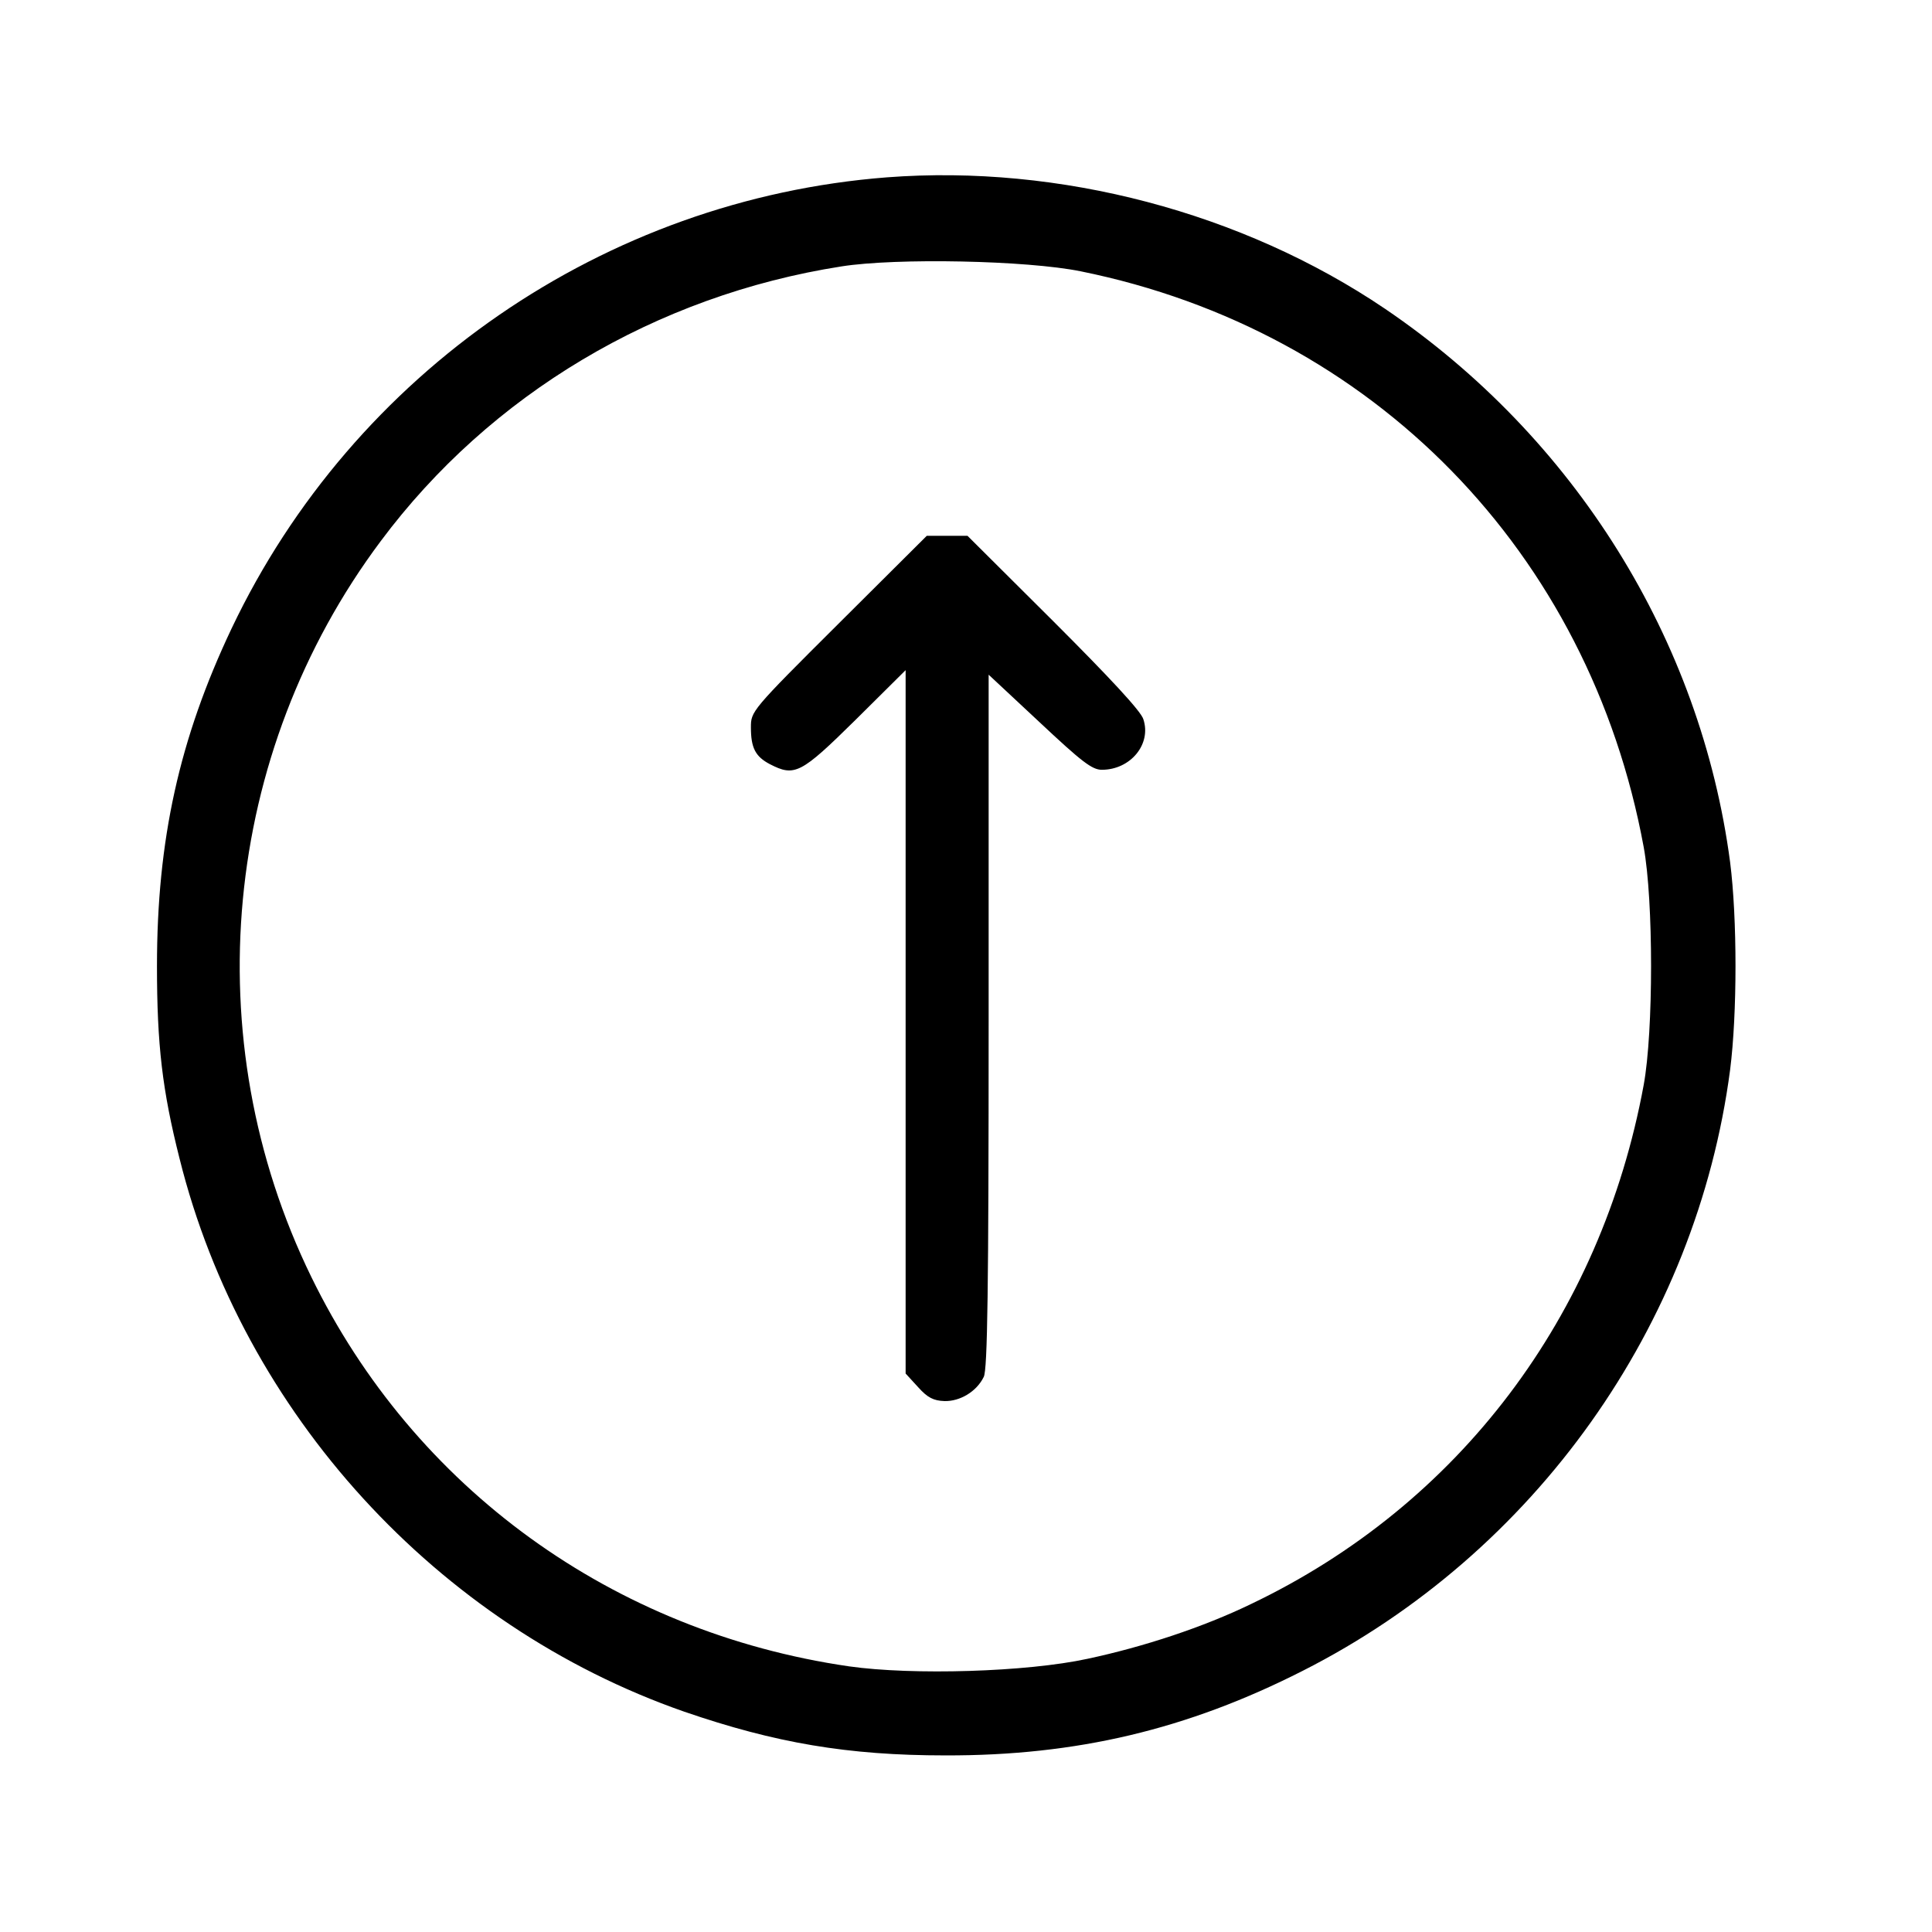 <?xml version="1.0" standalone="no"?>
<!DOCTYPE svg PUBLIC "-//W3C//DTD SVG 20010904//EN"
 "http://www.w3.org/TR/2001/REC-SVG-20010904/DTD/svg10.dtd">
<svg version="1.0" xmlns="http://www.w3.org/2000/svg"
 width="512pt" height="512pt" viewBox="0 0 512 512"
 preserveAspectRatio="xMidYMid meet">

<g transform="translate(0,512) scale(0.1,-0.1)"
fill="#000000" stroke="none">
<path d="M2350 4650 c-747 -58 -1413 -516 -1736 -1195 -139 -293 -198 -561
-198 -895 0 -209 14 -329 60 -511 168 -674 683 -1237 1337 -1465 241 -83 434
-116 692 -116 348 -1 642 69 947 224 616 312 1044 915 1133 1593 19 149 19
401 0 550 -78 590 -412 1126 -915 1467 -377 255 -862 383 -1320 348z m514
-249 c775 -157 1348 -744 1492 -1526 26 -142 26 -488 0 -630 -113 -614 -490
-1113 -1041 -1376 -126 -61 -283 -113 -433 -145 -161 -35 -463 -44 -632 -20
-626 91 -1152 472 -1425 1032 -308 631 -237 1387 184 1950 290 389 729 651
1221 728 146 23 491 16 634 -13z"/>
<path d="M2223 3468 c-233 -232 -233 -233 -233 -276 0 -54 12 -77 50 -97 66
-34 82 -26 227 117 l133 132 0 -932 0 -932 33 -36 c25 -28 41 -36 70 -37 41
-1 85 25 104 64 10 19 13 233 13 942 l0 919 135 -126 c112 -105 139 -126 165
-126 76 0 132 68 110 134 -6 21 -89 110 -238 259 l-228 227 -54 0 -54 0 -233
-232z"/>
</g>
</svg>

